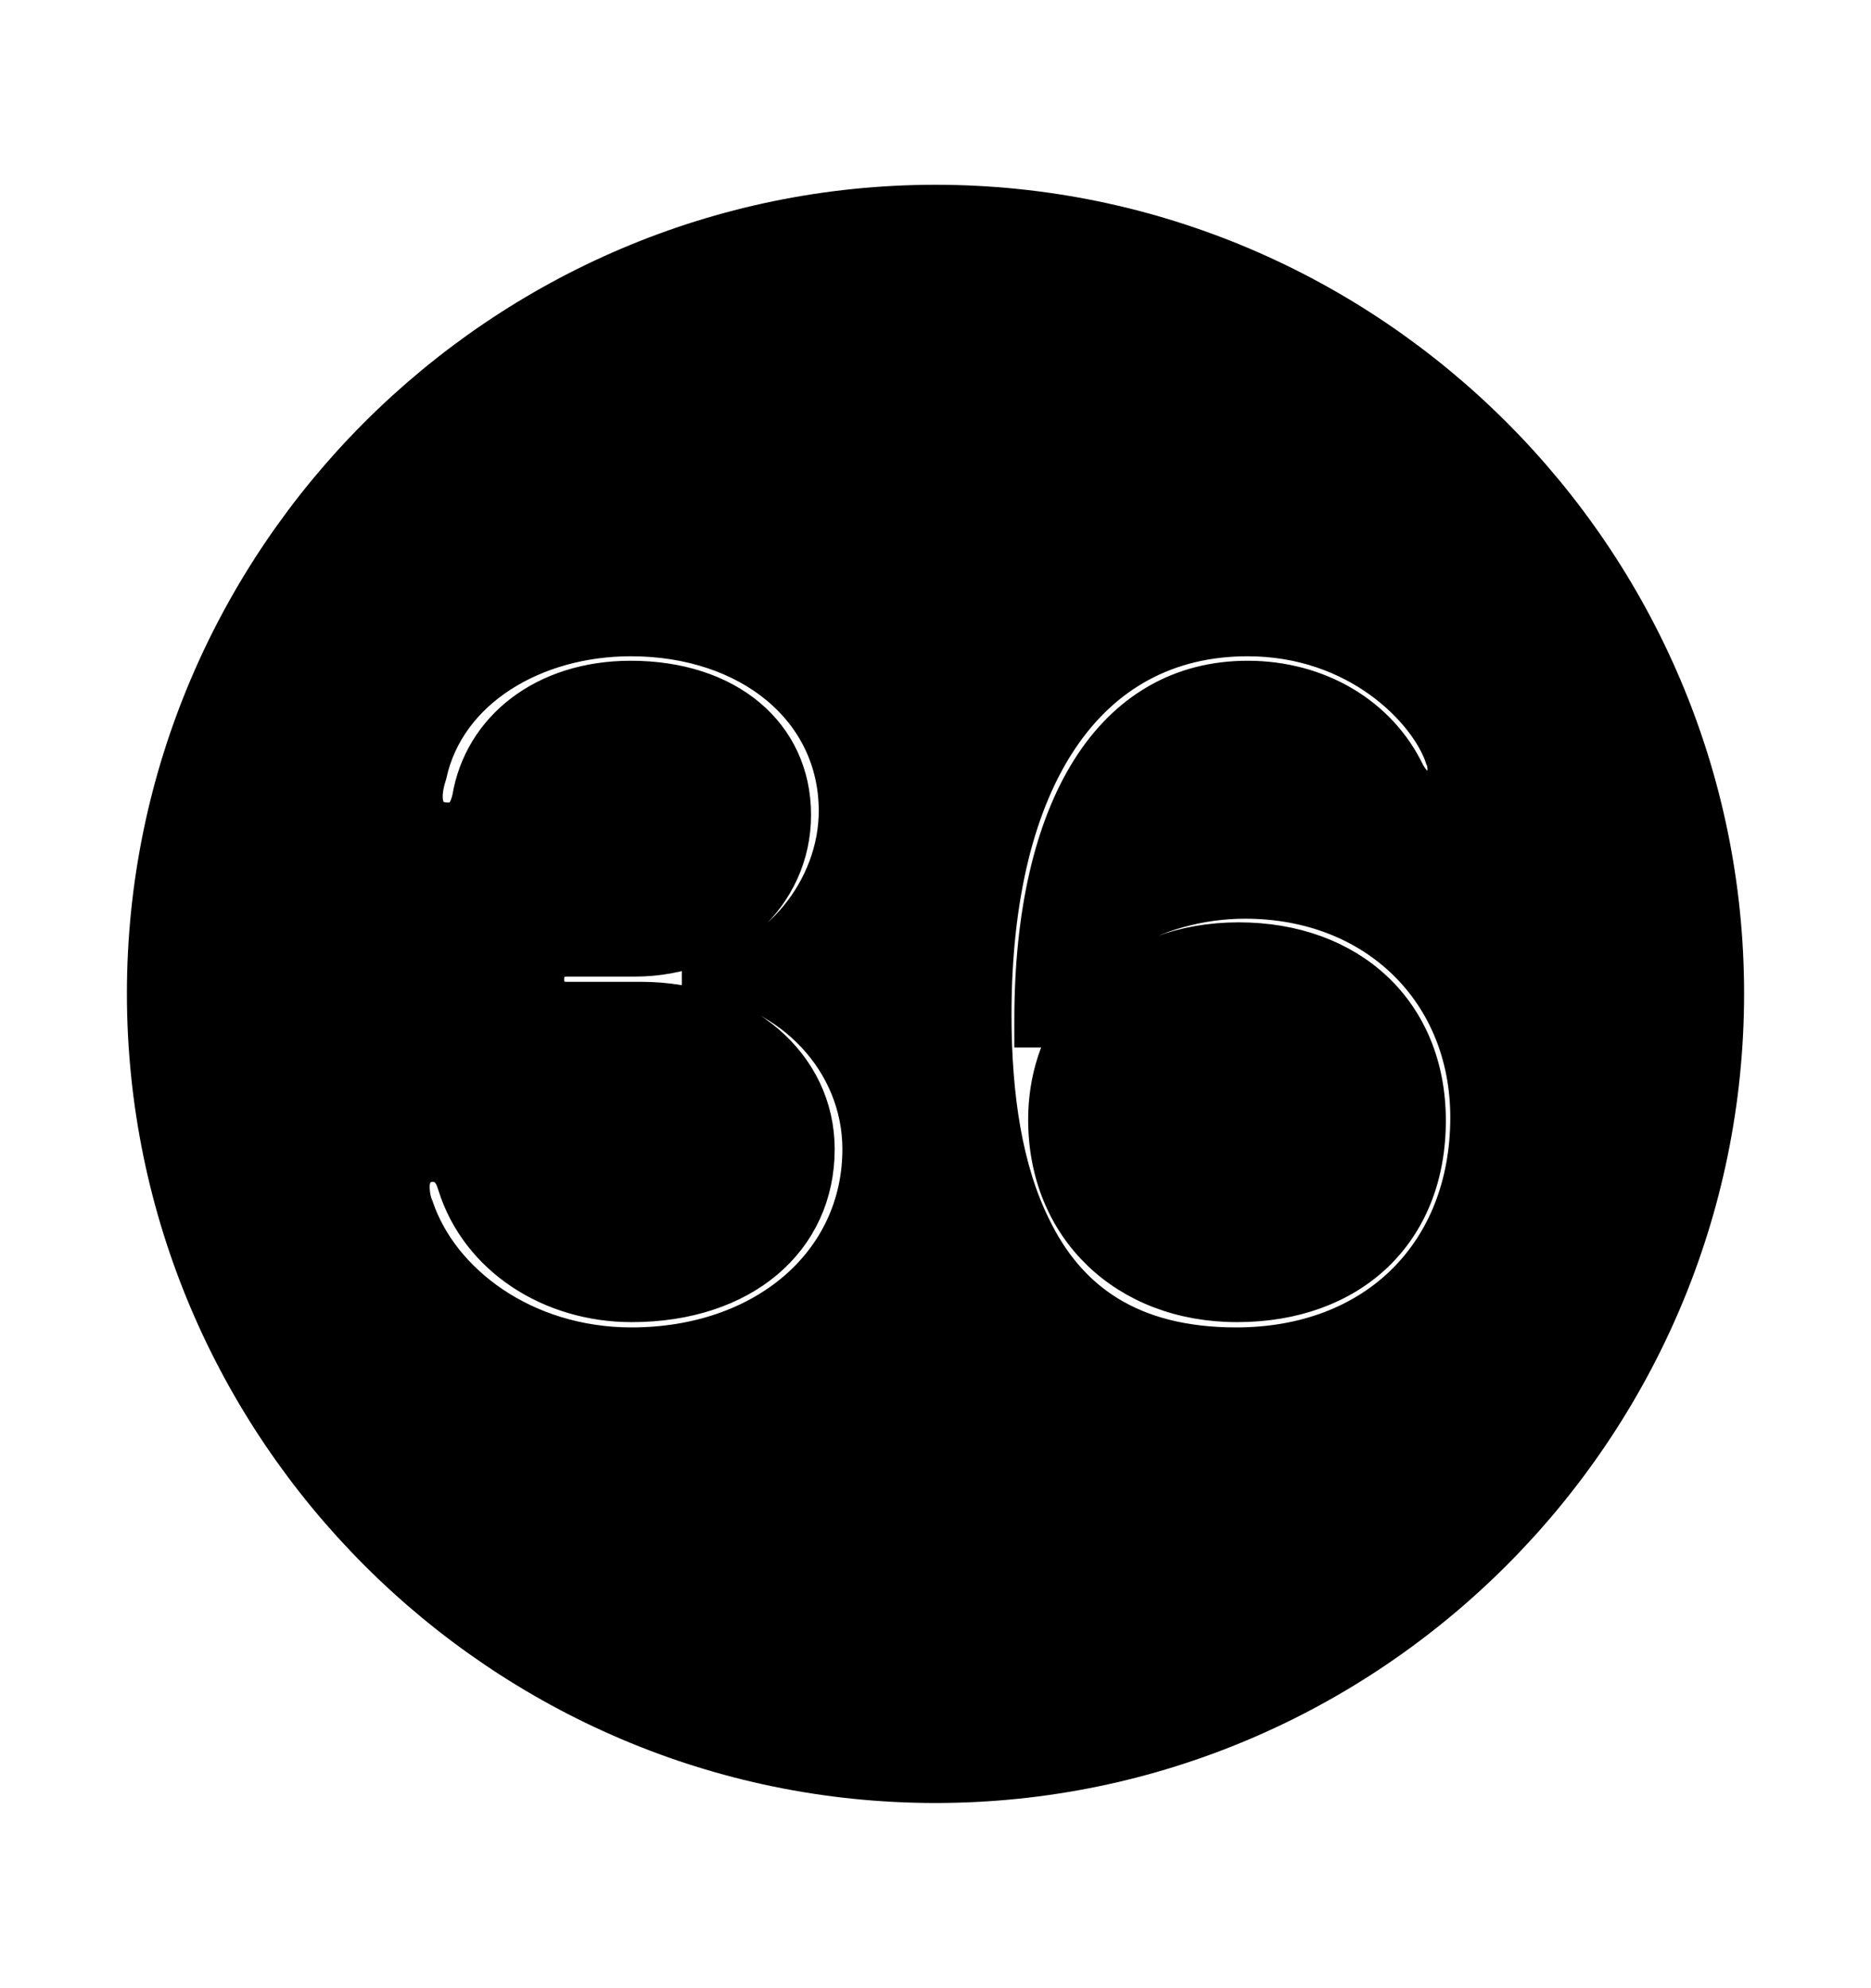 <svg width='49.328px' height='52.4px' direction='ltr' xmlns='http://www.w3.org/2000/svg' version='1.1'>
<g fill-rule='nonzero' transform='scale(1,-1) translate(0,-52.4)'>
<path fill='black' stroke='black' fill-opacity='1.0' stroke-width='1.0' d='
    M 24.664,5.371
    C 36.115,5.371 45.482,14.738 45.482,26.211
    C 45.482,37.662 36.115,47.029 24.664,47.029
    C 13.213,47.029 3.846,37.662 3.846,26.211
    C 3.846,14.738 13.213,5.371 24.664,5.371
    Z
    M 16.65,16.908
    C 13.814,16.908 11.602,18.584 10.936,20.561
    C 10.871,20.711 10.828,20.904 10.828,21.119
    C 10.828,21.484 11.043,21.742 11.408,21.742
    C 11.73,21.742 11.924,21.549 12.031,21.184
    C 12.633,19.25 14.545,18.047 16.65,18.047
    C 19.572,18.047 21.506,19.723 21.506,22.107
    C 21.506,24.32 19.551,26.018 16.908,26.018
    L 14.953,26.018
    C 14.566,26.018 14.373,26.232 14.373,26.576
    C 14.373,26.941 14.588,27.156 14.953,27.156
    L 16.736,27.156
    C 19.1,27.156 20.883,28.811 20.883,30.916
    C 20.883,33.043 19.164,34.482 16.629,34.482
    C 14.352,34.482 12.719,33.172 12.418,31.346
    C 12.311,30.895 12.117,30.744 11.816,30.744
    C 11.365,30.744 11.172,31.002 11.172,31.41
    C 11.172,31.582 11.215,31.797 11.279,31.99
    C 11.773,34.246 14.094,35.6 16.629,35.6
    C 19.766,35.6 22.086,33.709 22.086,31.023
    C 22.086,28.982 20.539,27.027 18.477,26.662
    L 18.477,26.641
    C 20.861,26.361 22.709,24.428 22.709,22.107
    C 22.709,19.1 20.152,16.908 16.65,16.908
    Z
    M 32.592,16.908
    C 29.82,16.908 28.145,18.09 27.199,20.066
    C 26.469,21.549 26.168,23.461 26.168,25.652
    C 26.168,31.883 28.66,35.6 32.893,35.6
    C 35.814,35.6 37.662,33.666 38.07,32.441
    C 38.113,32.355 38.135,32.227 38.135,32.119
    C 38.135,31.861 37.963,31.582 37.598,31.582
    C 37.361,31.582 37.211,31.775 37.082,31.99
    C 36.352,33.537 34.74,34.482 32.893,34.482
    C 29.369,34.482 27.242,31.152 27.242,25.502
    L 27.242,25.287
    L 27.264,25.287
    C 28.145,27.35 30.422,28.682 32.828,28.682
    C 36.287,28.682 38.736,26.254 38.736,22.945
    C 38.736,19.357 36.266,16.908 32.592,16.908
    Z
    M 32.613,18.047
    C 35.6,18.047 37.619,19.916 37.619,22.859
    C 37.619,25.717 35.578,27.586 32.656,27.586
    C 29.734,27.586 27.607,25.631 27.607,22.881
    C 27.607,20.045 29.691,18.047 32.613,18.047
    Z
' />
</g>
</svg>